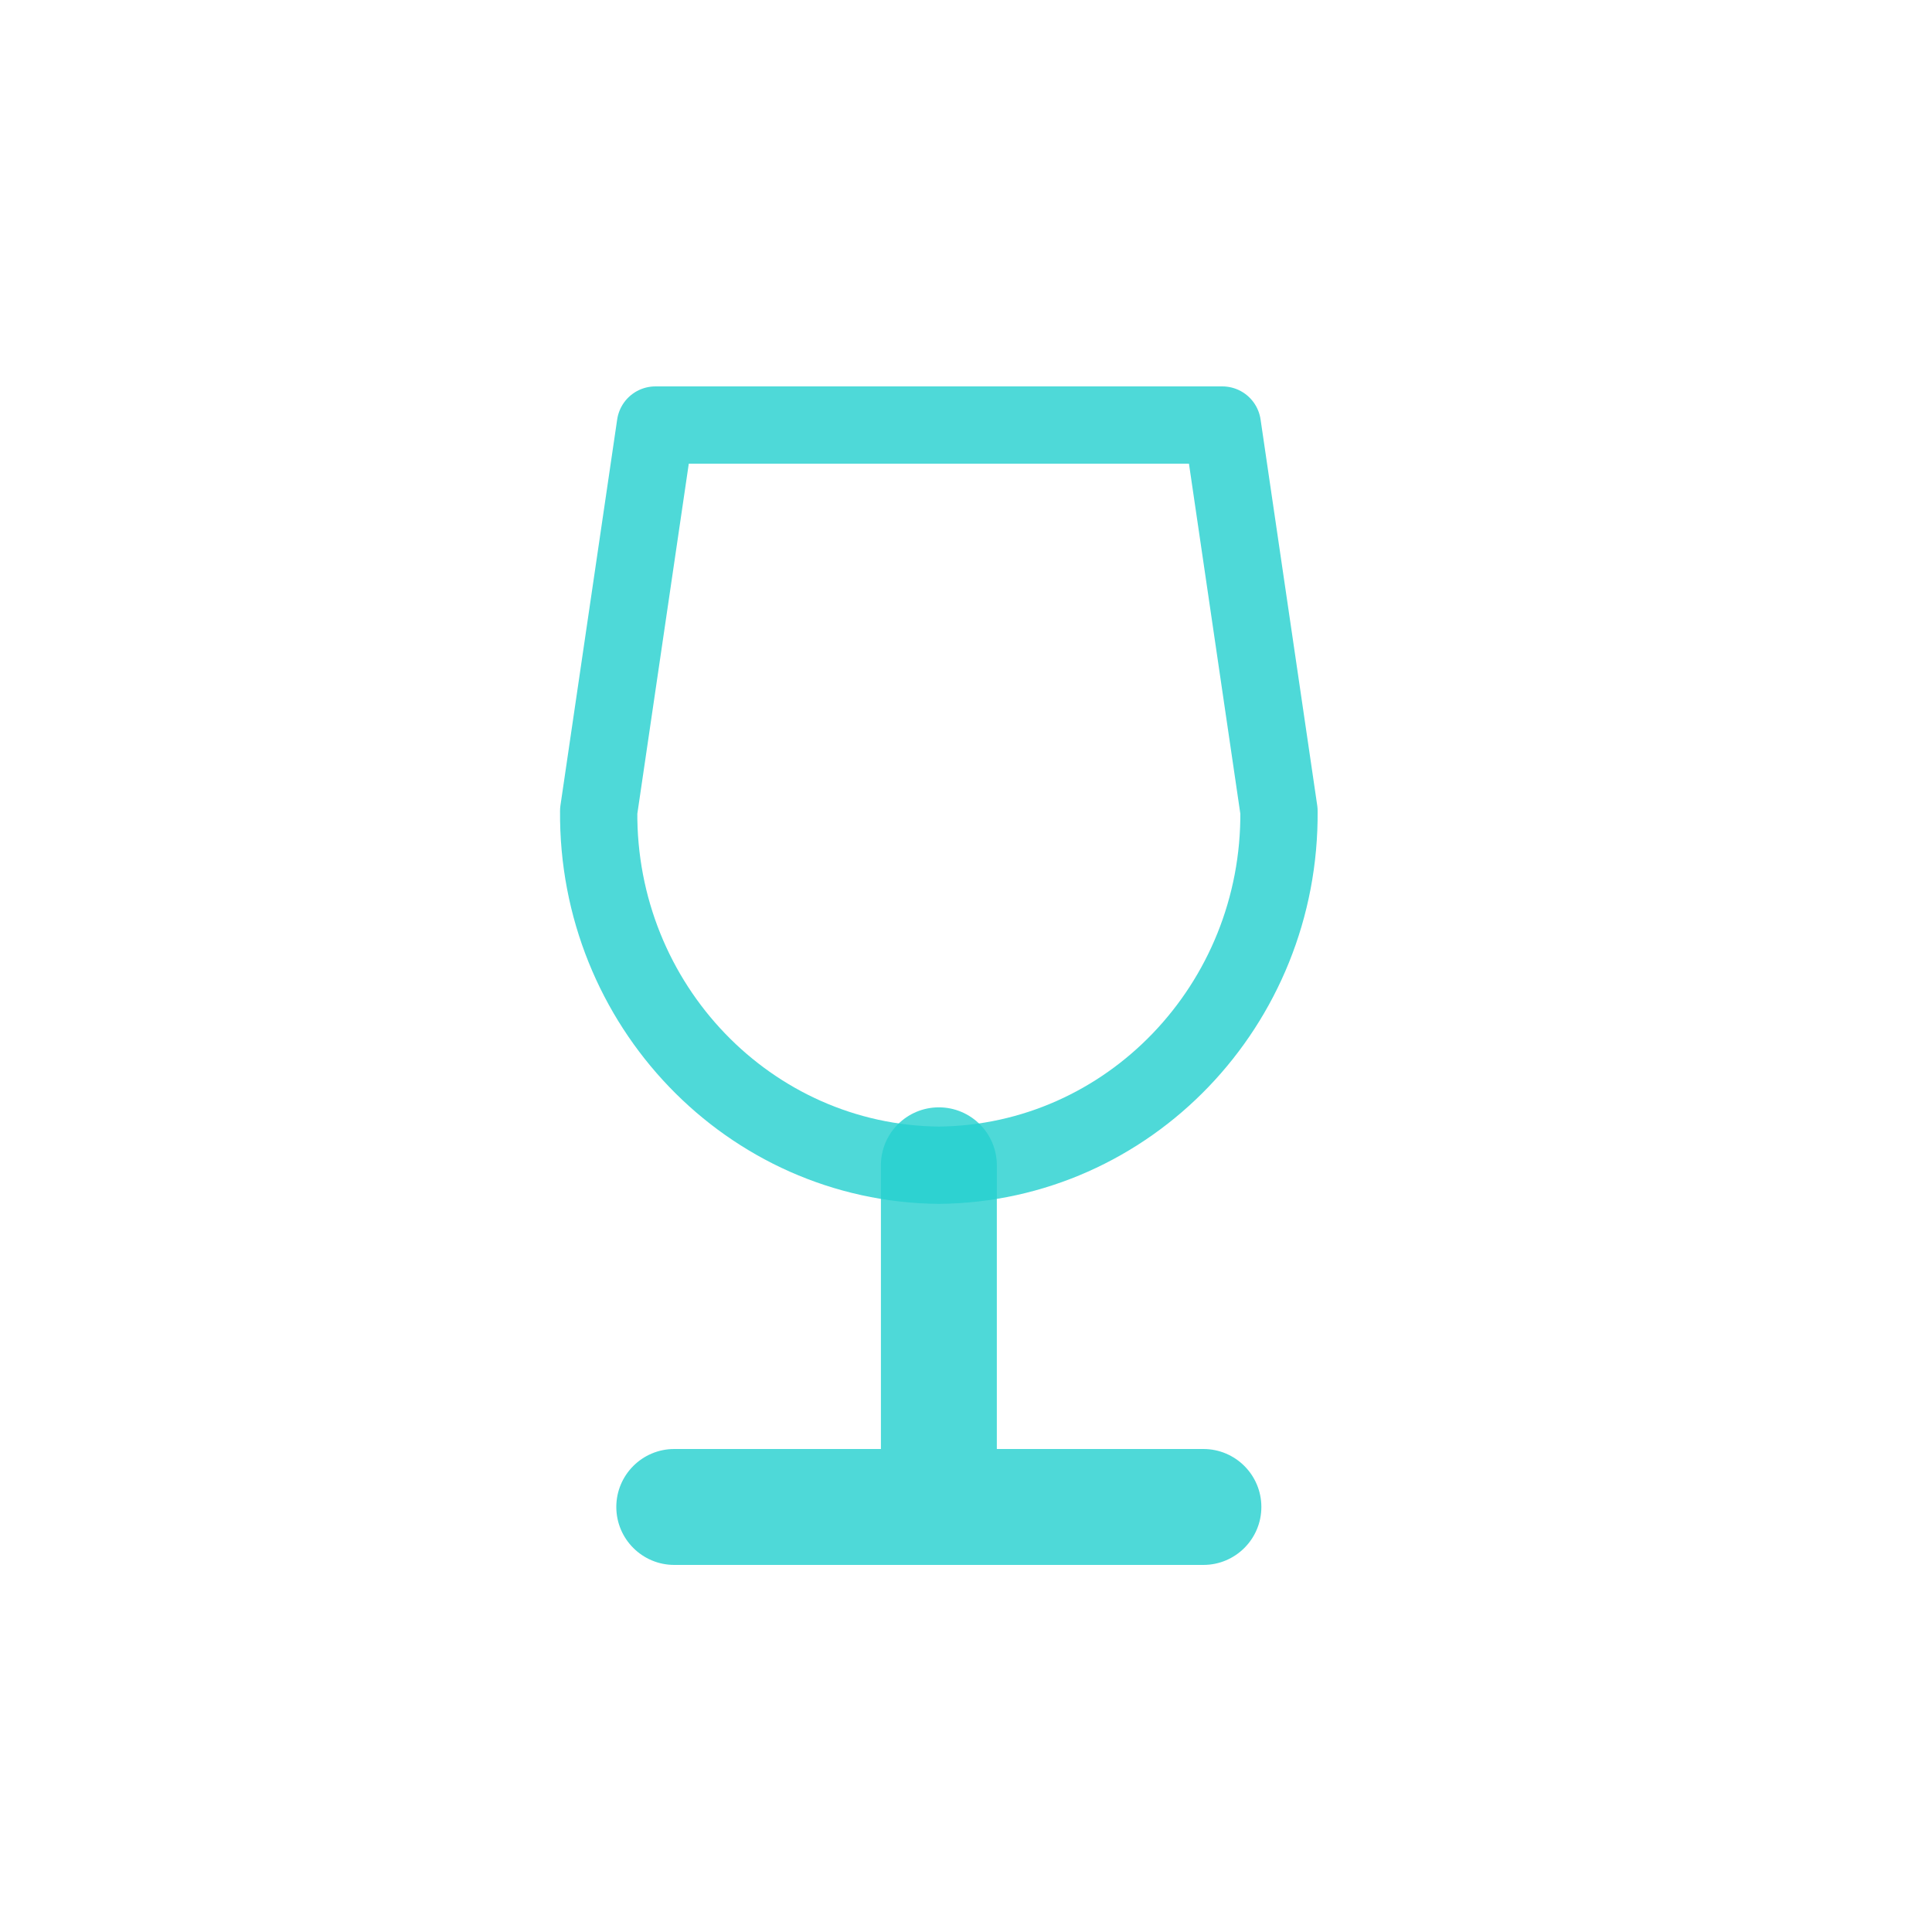 <?xml version="1.0" encoding="utf-8"?><!-- Uploaded to: SVG Repo, www.svgrepo.com, Generator: SVG Repo Mixer Tools -->
<svg width="800px" height="800px" viewBox="0 -0.5 25 25" fill="none" xmlns="http://www.w3.org/2000/svg">
<path fill-rule="evenodd" clip-rule="evenodd" d="M8.481 5L7.747 9.994C7.725 12.502 9.695 14.554 12.149 14.578C14.602 14.554 16.572 12.502 16.55 9.994L15.817 5H8.481Z" stroke="rgba(37, 209, 207, 0.81)" stroke-width="1" stroke-linecap="round" stroke-linejoin="round"/>
<path d="M12.149 18.25C11.734 18.25 11.399 18.586 11.399 19C11.399 19.414 11.734 19.75 12.149 19.75V18.25ZM15.572 19.75C15.986 19.75 16.322 19.414 16.322 19C16.322 18.586 15.986 18.25 15.572 18.25V19.75ZM11.399 19C11.399 19.414 11.734 19.75 12.149 19.75C12.563 19.75 12.899 19.414 12.899 19H11.399ZM12.899 14.579C12.899 14.165 12.563 13.829 12.149 13.829C11.734 13.829 11.399 14.165 11.399 14.579H12.899ZM12.149 19.75C12.563 19.75 12.899 19.414 12.899 19C12.899 18.586 12.563 18.25 12.149 18.25V19.75ZM8.725 18.25C8.311 18.25 7.975 18.586 7.975 19C7.975 19.414 8.311 19.75 8.725 19.75V18.25ZM12.149 19.75H15.572V18.25H12.149V19.75ZM12.899 19V14.579H11.399V19H12.899ZM12.149 18.25H8.725V19.75H12.149V18.25Z" fill="rgba(37, 209, 207, 0.81)"/>
</svg>
